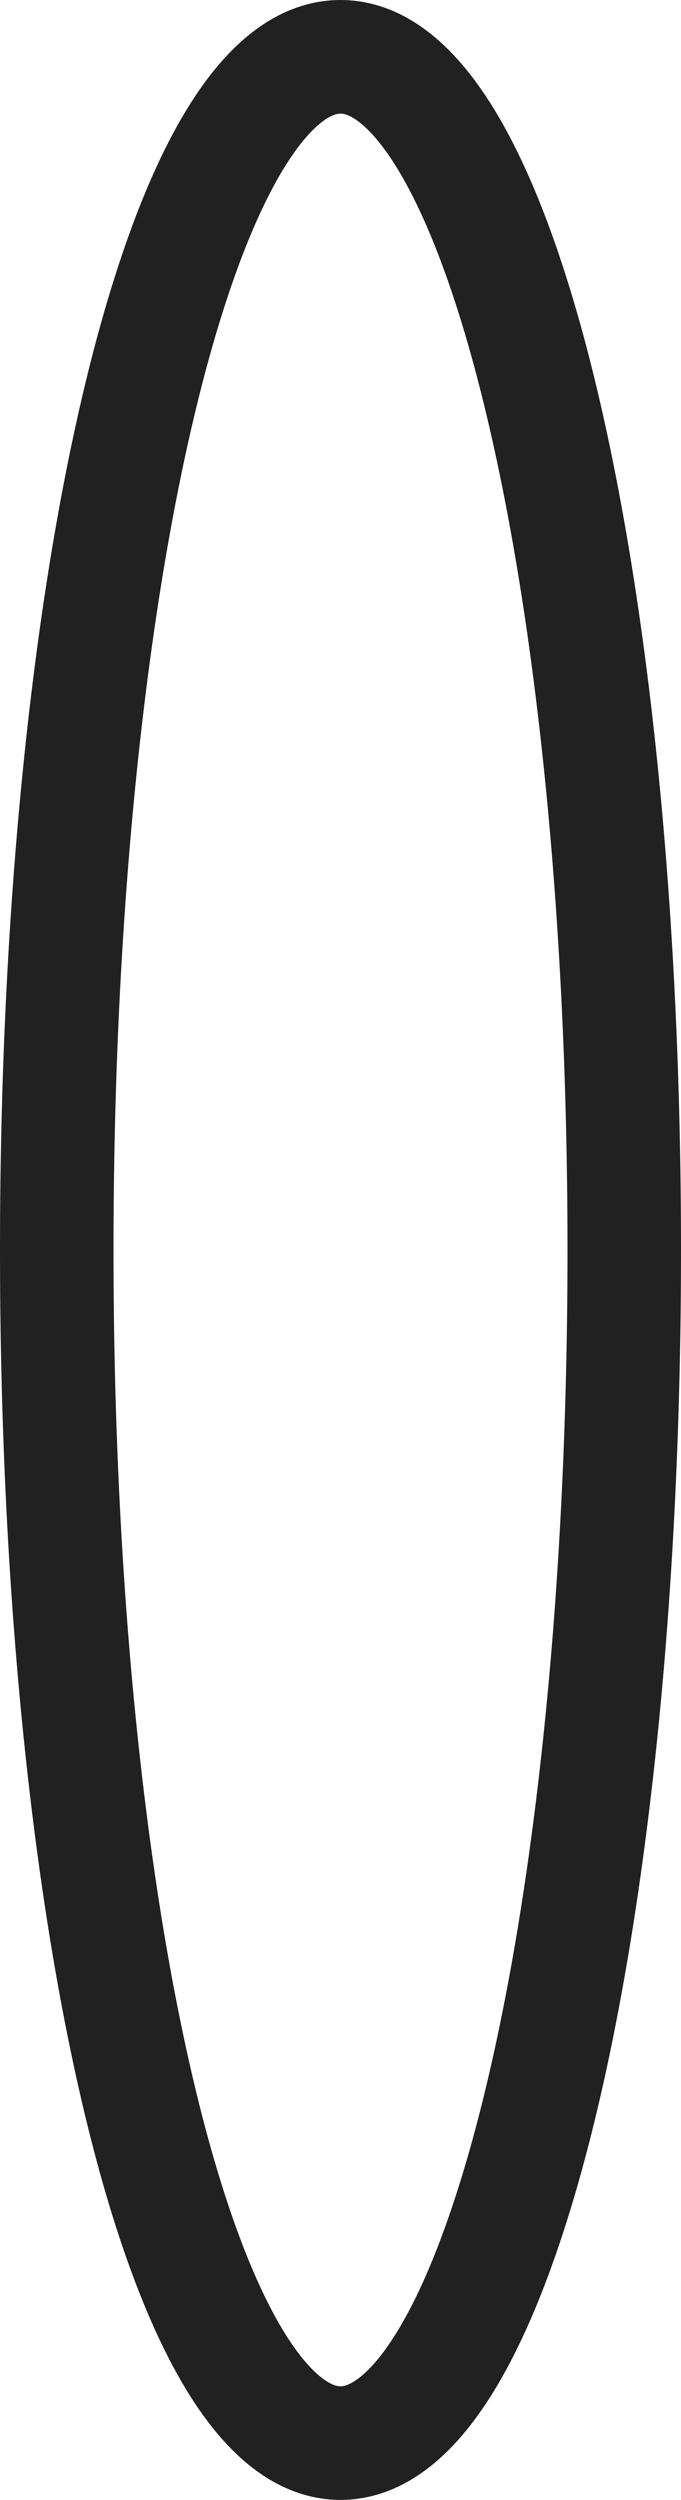 ﻿<?xml version="1.0" encoding="utf-8"?>
<svg version="1.1" xmlns:xlink="http://www.w3.org/1999/xlink" width="30px" height="110px" xmlns="http://www.w3.org/2000/svg">
  <g transform="matrix(1 0 0 1 -2244 -3272 )">
    <path d="M 2259 3276  C 2265.16 3276  2270 3298.44  2270 3327  C 2270 3355.56  2265.16 3378  2259 3378  C 2252.84 3378  2248 3355.56  2248 3327  C 2248 3298.44  2252.84 3276  2259 3276  Z " fill-rule="nonzero" fill="#ffffff" stroke="none" fill-opacity="0" />
    <path d="M 2259 3274.5  C 2266 3274.5  2271.5 3297.6  2271.5 3327  C 2271.5 3356.4  2266 3379.5  2259 3379.5  C 2252 3379.5  2246.5 3356.4  2246.5 3327  C 2246.5 3297.6  2252 3274.5  2259 3274.5  Z " stroke-width="5" stroke="#212121" fill="none" />
  </g>
</svg>